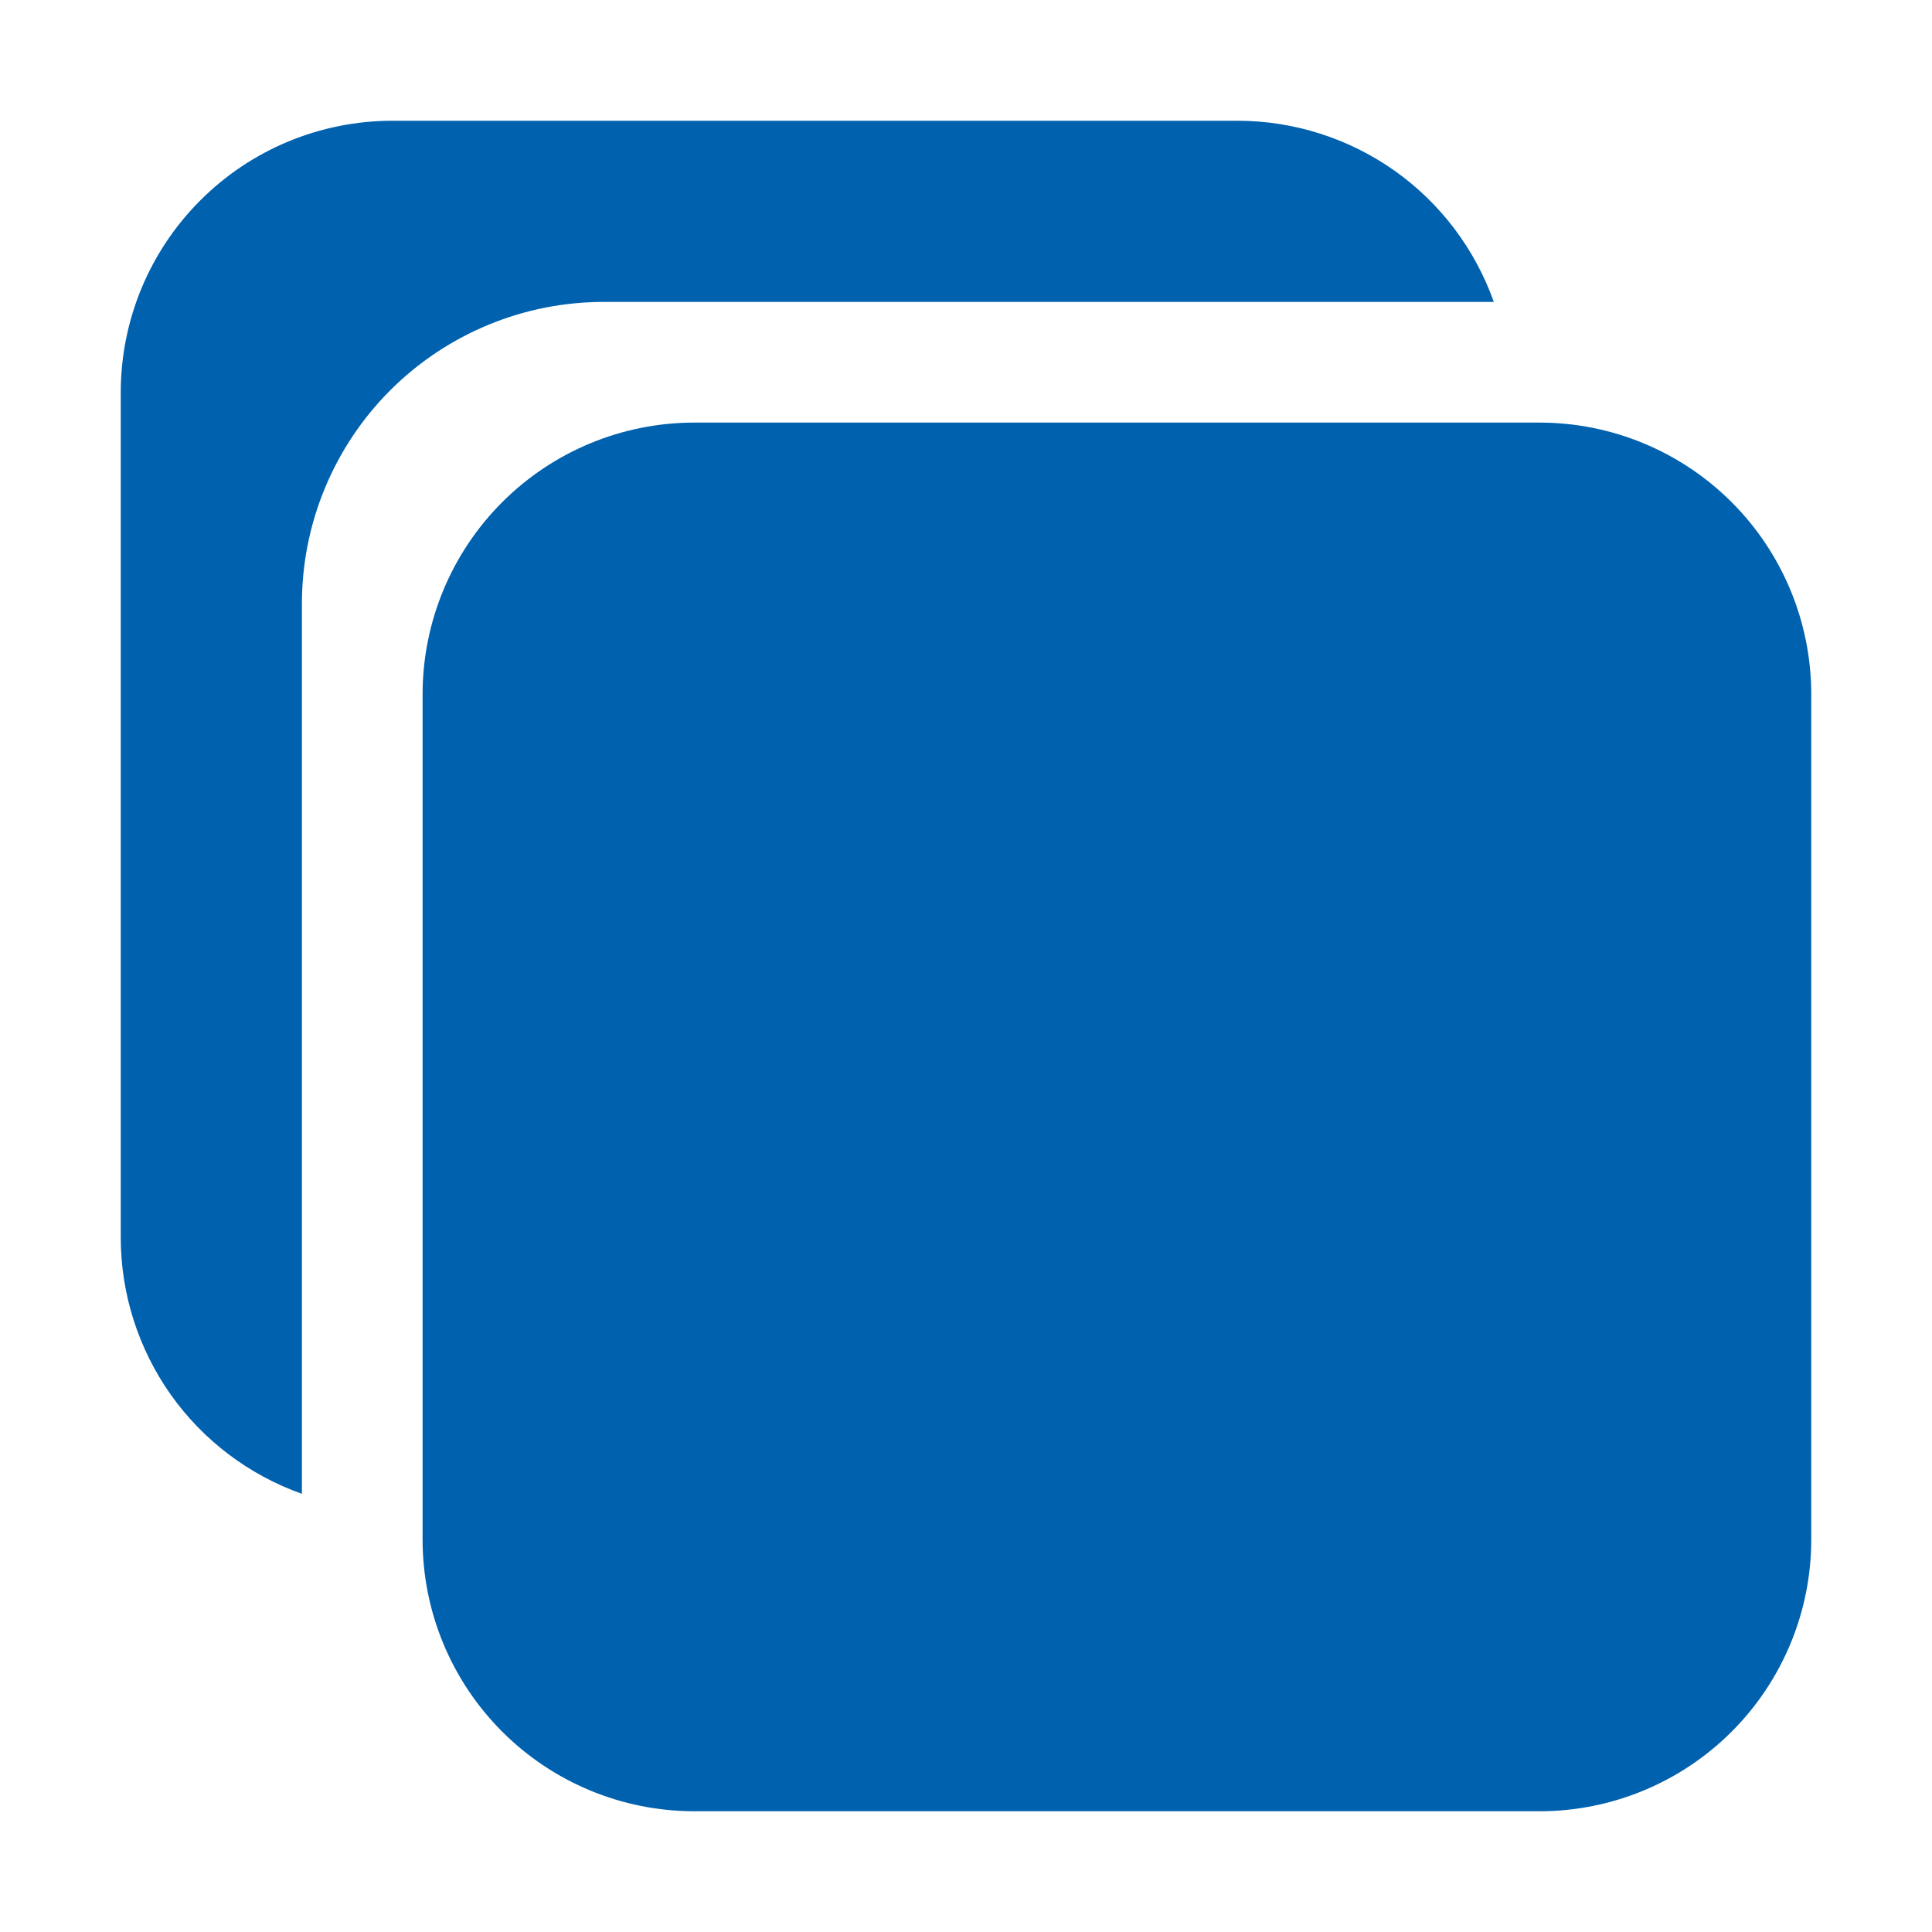 <svg width="30" height="30" viewBox="0 0 30 30" fill="none" xmlns="http://www.w3.org/2000/svg">
<path d="M23.906 28.125H10.781C9.662 28.125 8.589 27.68 7.798 26.889C7.007 26.098 6.562 25.025 6.562 23.906V10.781C6.562 9.662 7.007 8.589 7.798 7.798C8.589 7.007 9.662 6.562 10.781 6.562H23.906C25.025 6.562 26.098 7.007 26.889 7.798C27.68 8.589 28.125 9.662 28.125 10.781V23.906C28.125 25.025 27.68 26.098 26.889 26.889C26.098 27.68 25.025 28.125 23.906 28.125Z" fill="#0061AF"/>
<path d="M9.375 4.688H23.196C22.904 3.866 22.366 3.154 21.654 2.65C20.941 2.147 20.091 1.876 19.219 1.875H6.094C4.975 1.875 3.902 2.319 3.111 3.111C2.319 3.902 1.875 4.975 1.875 6.094V19.219C1.876 20.091 2.147 20.941 2.65 21.654C3.154 22.366 3.866 22.904 4.688 23.196V9.375C4.688 8.132 5.181 6.94 6.06 6.06C6.94 5.181 8.132 4.688 9.375 4.688Z" fill="#0061AF"/>
</svg>

